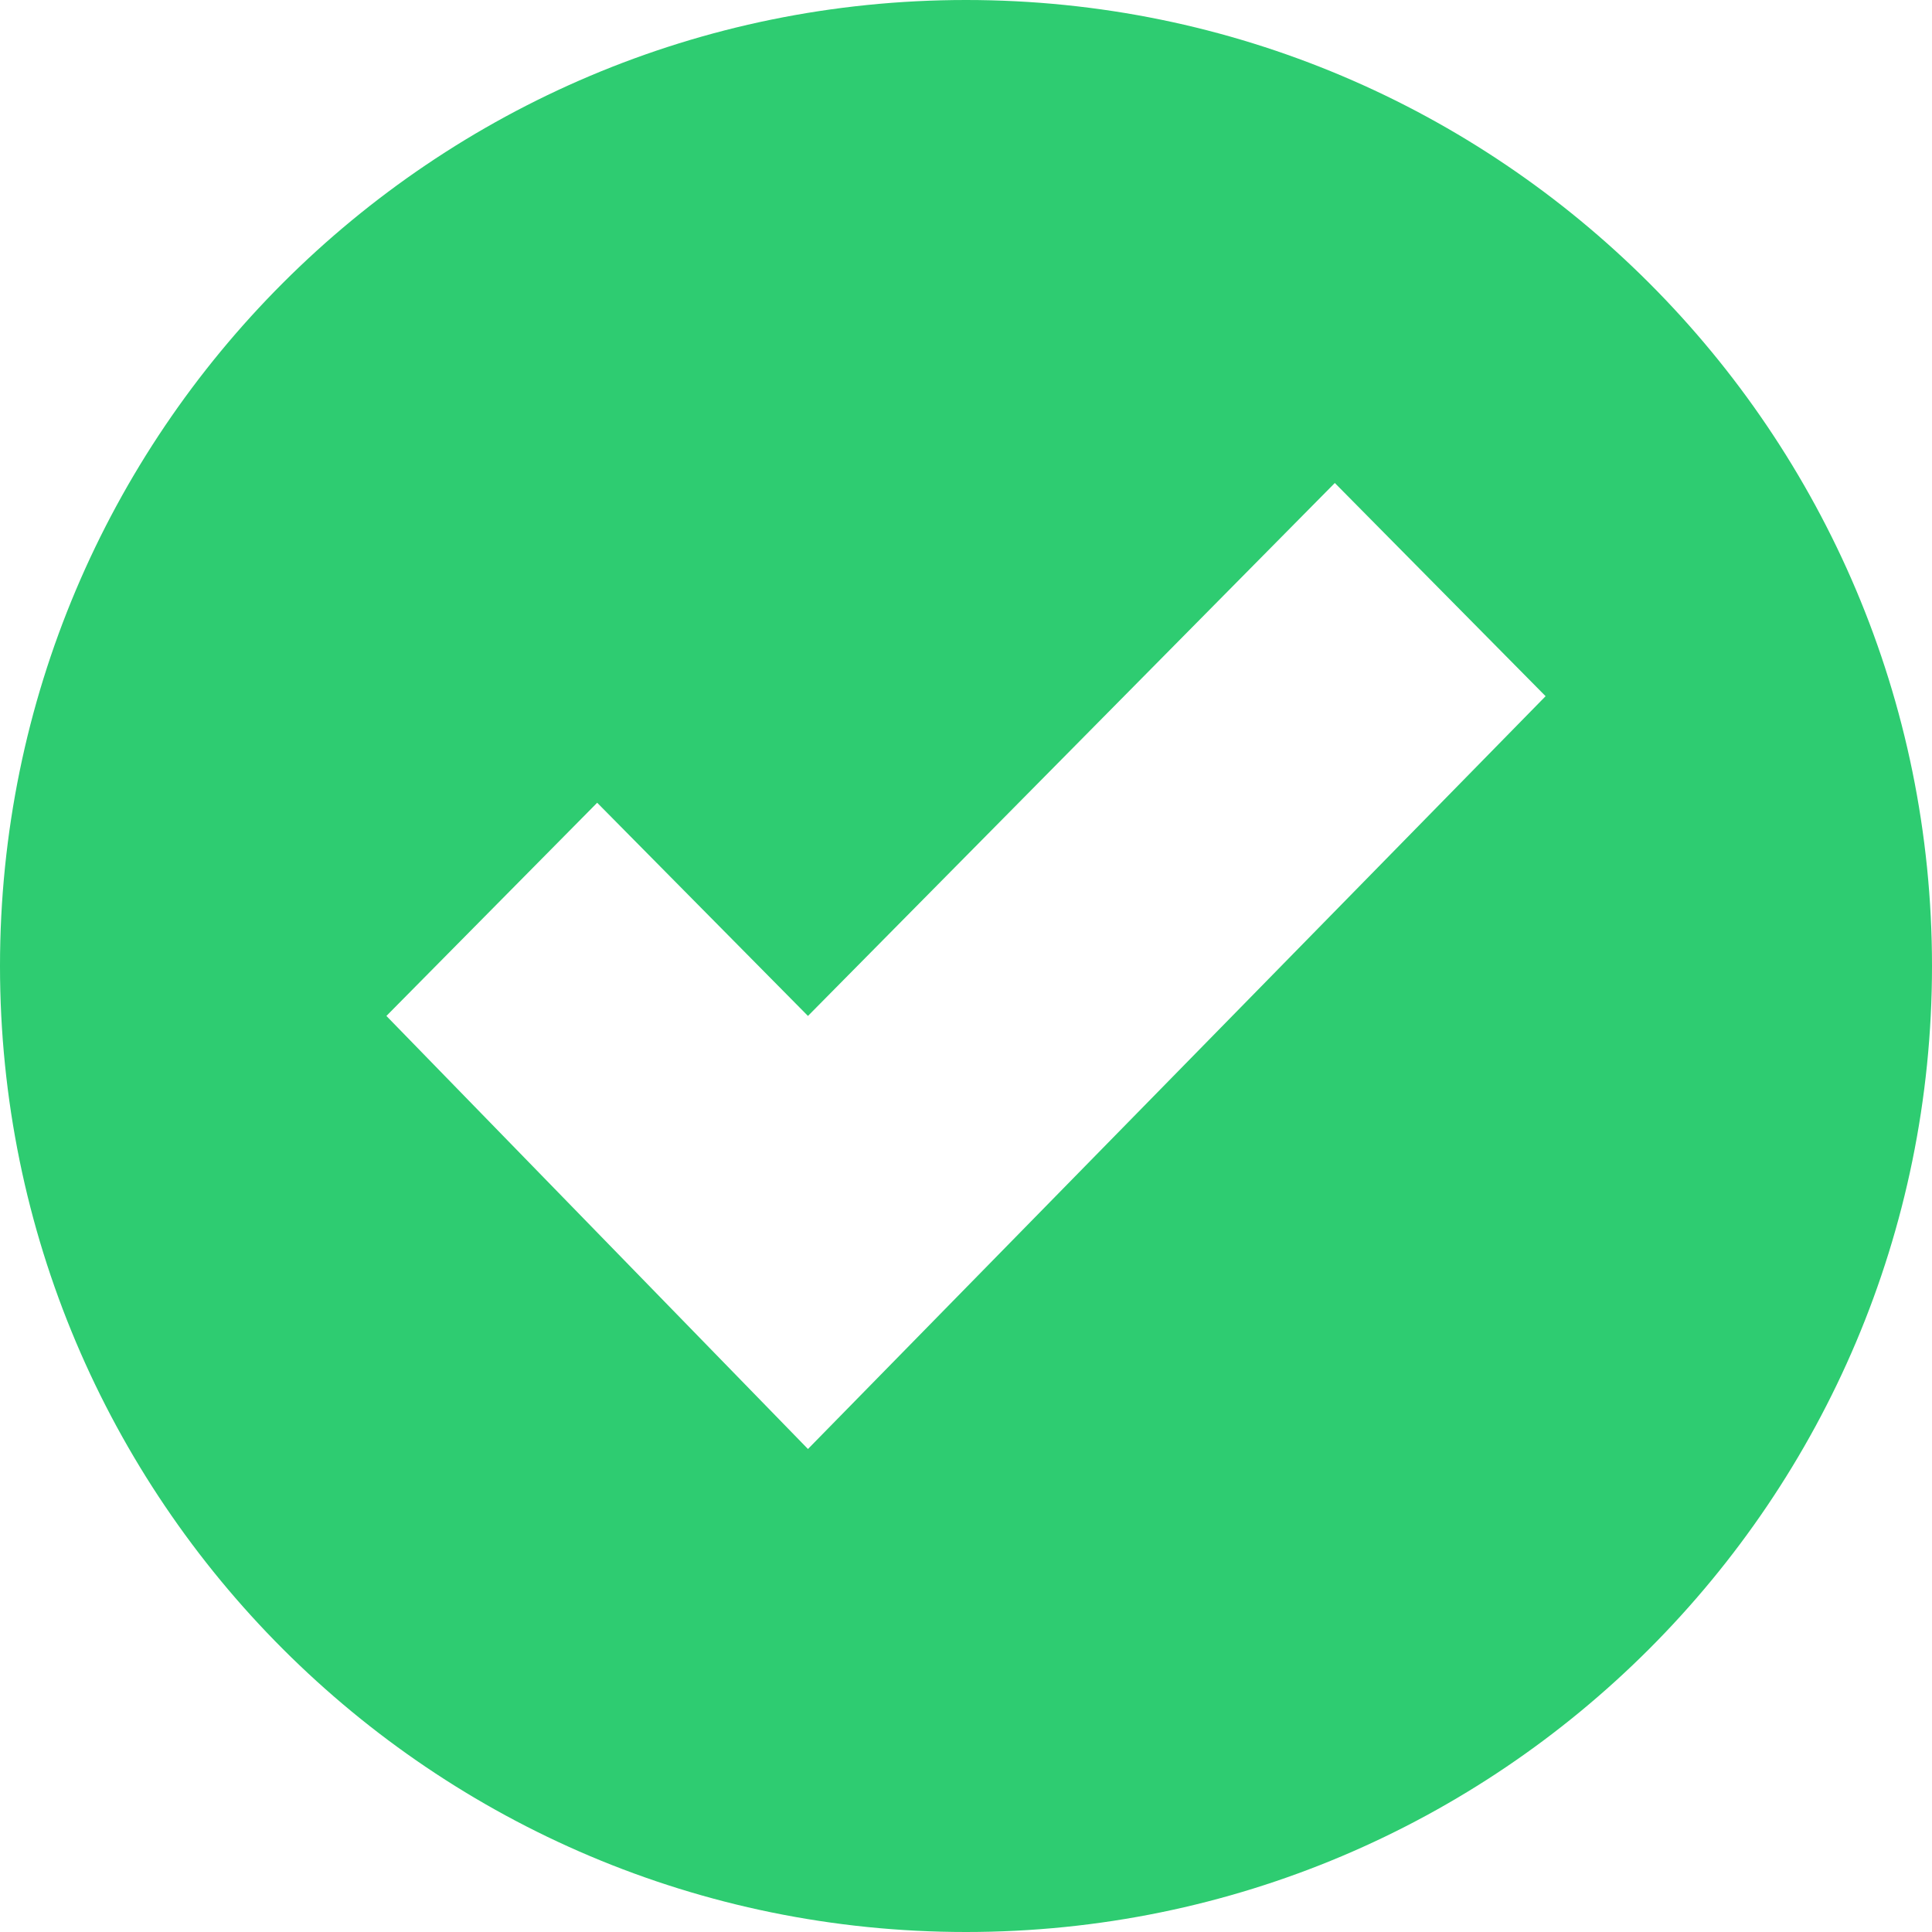 <svg width="20" height="20" viewBox="0 0 20 20" fill="none" xmlns="http://www.w3.org/2000/svg">
<path fill-rule="evenodd" clip-rule="evenodd" d="M10 20C15.523 20 20 15.523 20 10C20 4.477 15.523 0 10 0C4.477 0 0 4.477 0 10C0 15.523 4.477 20 10 20ZM6.182 8.31L8.364 10.517L13.818 5L16 7.207L8.364 15L4 10.517L6.182 8.31Z" fill="#2ECC71"/>
</svg>
